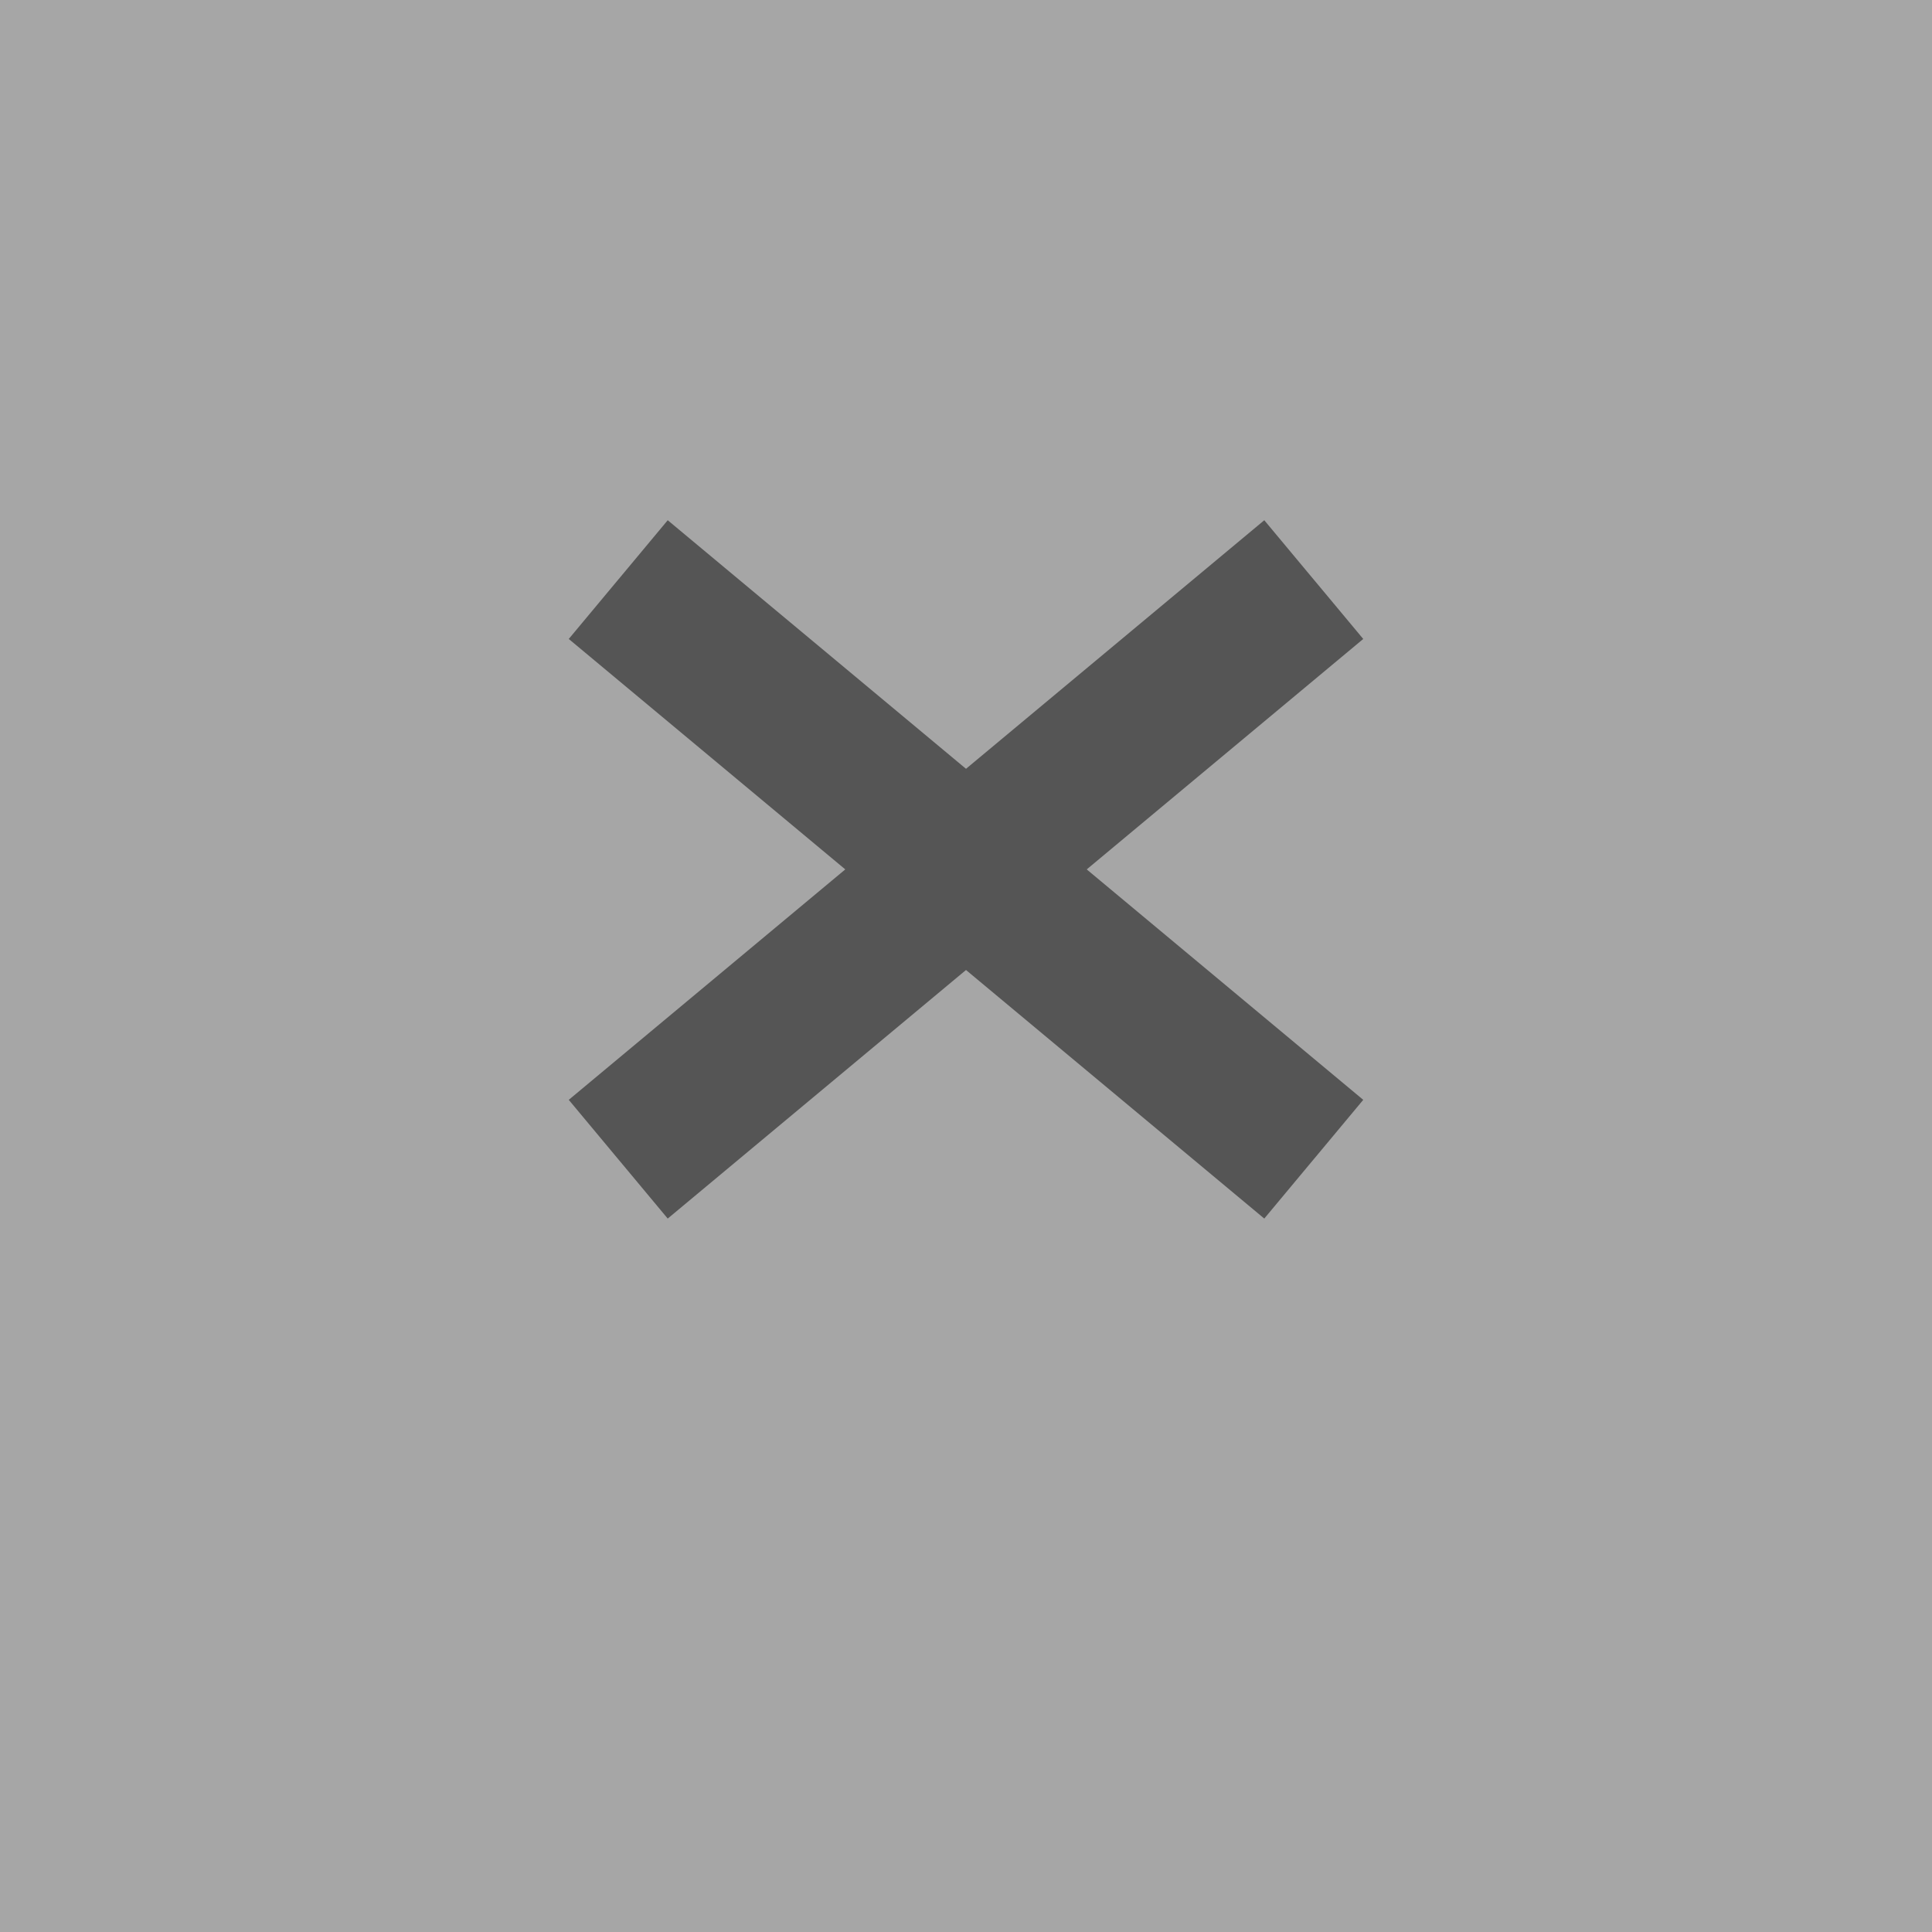 <?xml version="1.0" encoding="UTF-8"?>
<svg xmlns="http://www.w3.org/2000/svg" version="1.1" height="100" width="100">
  <path style="stroke:none;fill:#222222;fill-opacity:0.4;" d="M 0 0 100 0 100 100 0 100 Z" />
  <path style="stroke:#555555;stroke-width:8" d="M 32 30 68 60" />
  <path style="stroke:#555555;stroke-width:8" d="M 68 30 32 60" />
</svg>
